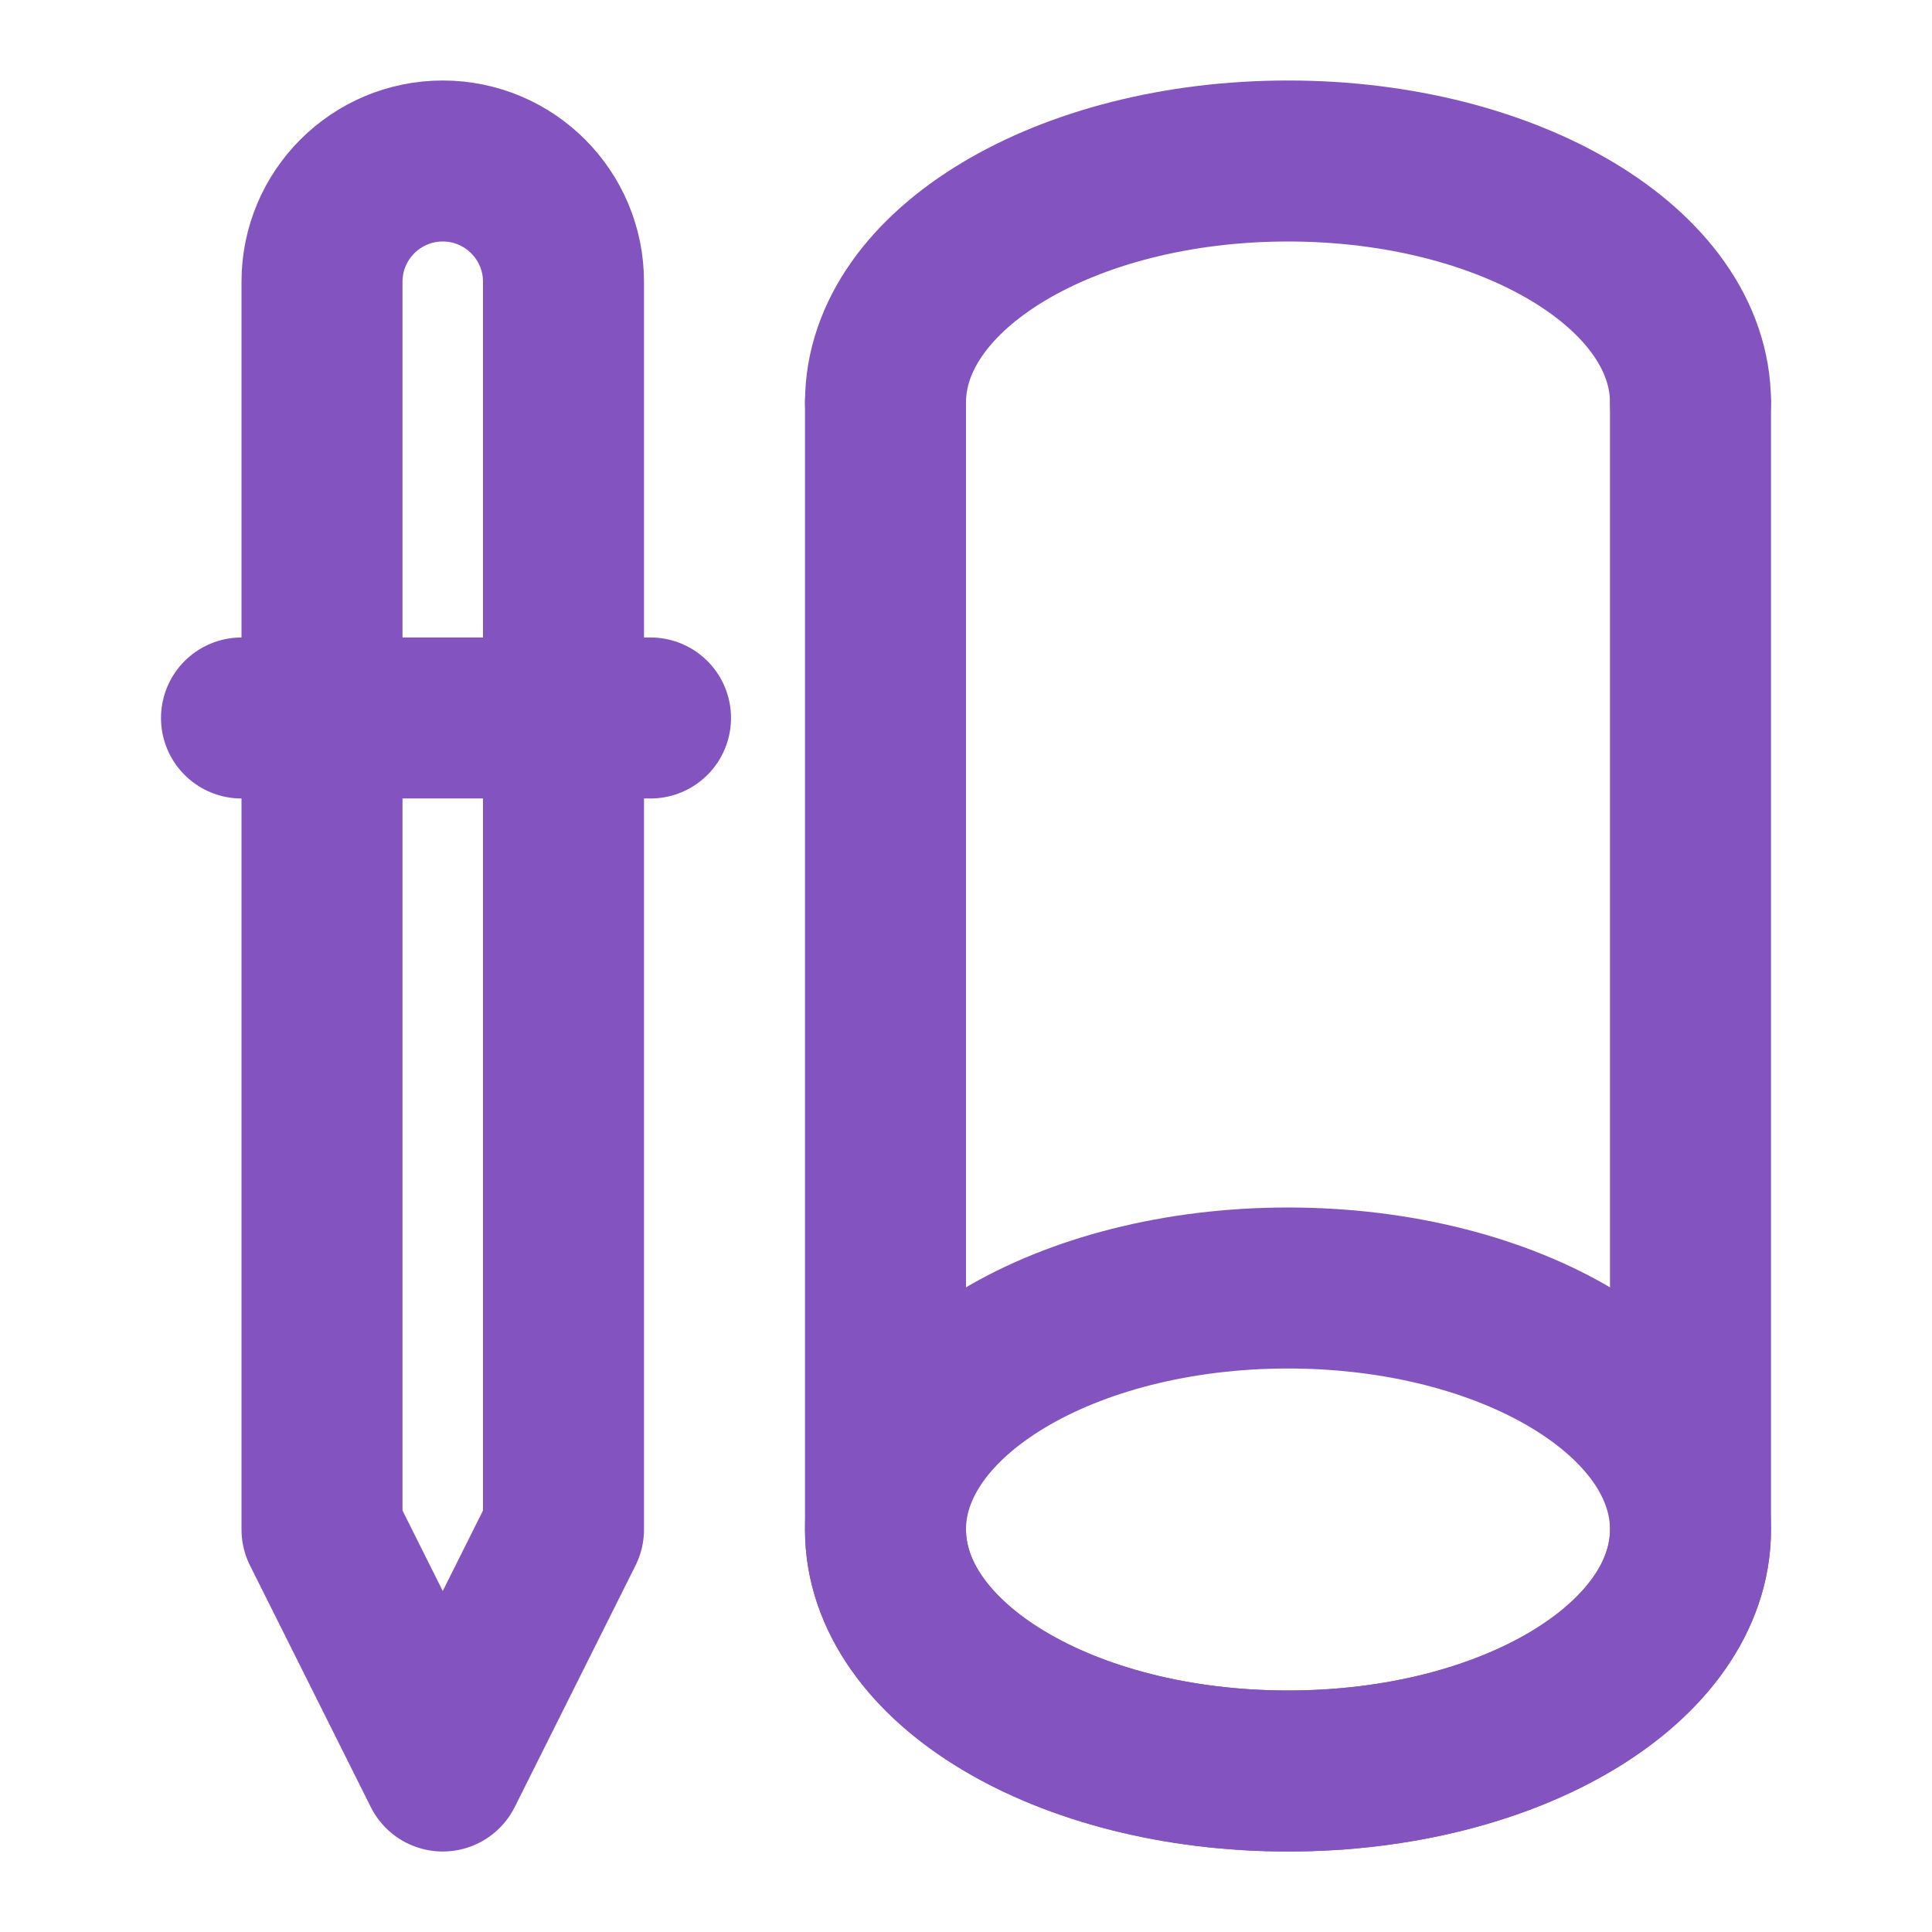 <svg width="24" height="24" viewBox="0 0 24 24" fill="none" xmlns="http://www.w3.org/2000/svg">
<path d="M21 5C21 3.343 18.761 2 16 2C13.239 2 11 3.343 11 5" stroke="#8354BF" stroke-width="2" stroke-linecap="round" stroke-linejoin="round"/>
<path d="M16 22C18.761 22 21 20.657 21 19C21 17.343 18.761 16 16 16C13.239 16 11 17.343 11 19C11 20.657 13.239 22 16 22Z" stroke="#8354BF" stroke-width="2" stroke-linecap="round" stroke-linejoin="round"/>
<path d="M11 5V19C11 20.66 13.222 22 16 22C18.778 22 21 20.66 21 19V5" stroke="#8354BF" stroke-width="2" stroke-linecap="round" stroke-linejoin="round"/>
<path d="M3 8.919H8.081" stroke="#8354BF" stroke-width="2" stroke-linecap="round"/>
<path d="M4 3.5C4 2.672 4.672 2 5.5 2V2C6.328 2 7 2.672 7 3.5V19L5.5 22L4 19V3.5Z" stroke="#8354BF" stroke-width="2" stroke-linecap="round" stroke-linejoin="round"/>
</svg>

